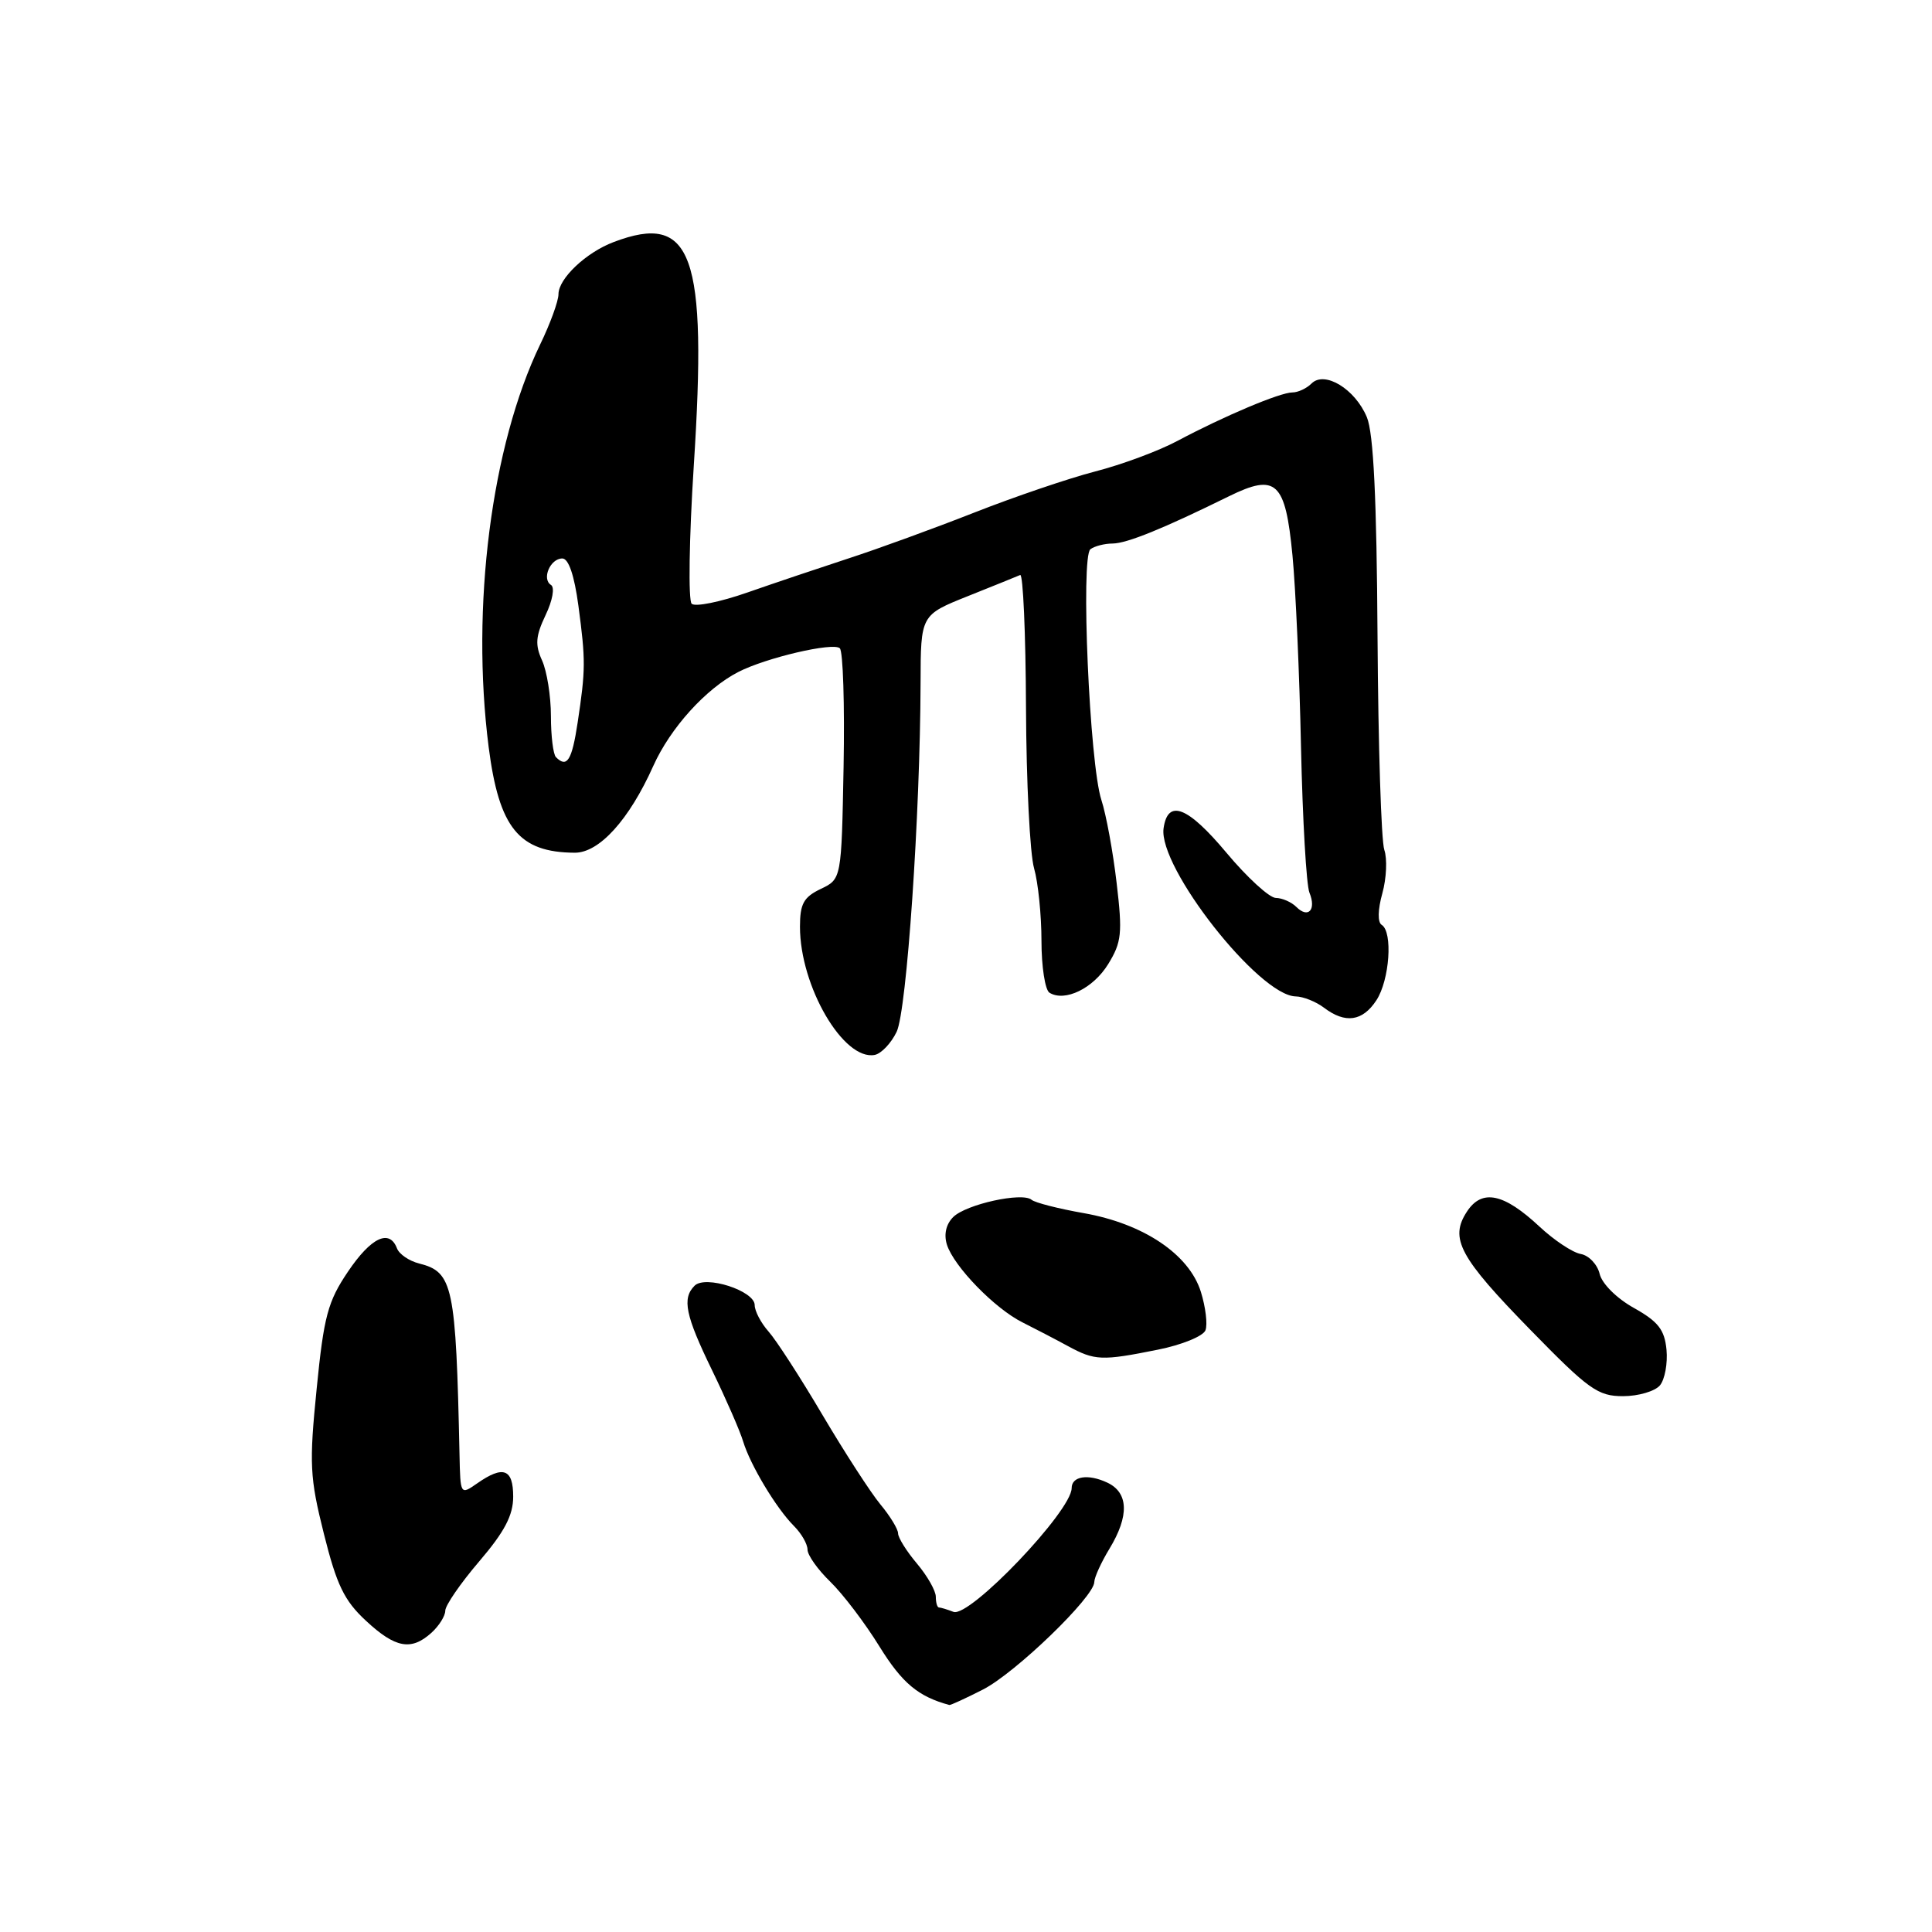 <?xml version="1.0" encoding="UTF-8" standalone="no"?>
<!DOCTYPE svg PUBLIC "-//W3C//DTD SVG 1.1//EN" "http://www.w3.org/Graphics/SVG/1.1/DTD/svg11.dtd" >
<svg xmlns="http://www.w3.org/2000/svg" xmlns:xlink="http://www.w3.org/1999/xlink" version="1.1" viewBox="0 0 256 256">
 <g >
 <path fill="currentColor"
d=" M 130.25 223.87 C 134.55 221.68 145.00 211.59 145.00 209.62 C 145.01 209.00 145.91 207.03 147.00 205.23 C 149.66 200.86 149.55 197.76 146.69 196.44 C 144.16 195.26 142.00 195.61 142.00 197.18 C 142.00 200.22 128.47 214.39 126.34 213.58 C 125.51 213.26 124.65 213.00 124.42 213.00 C 124.19 213.00 124.00 212.36 124.00 211.58 C 124.00 210.79 122.88 208.82 121.50 207.18 C 120.12 205.55 119.00 203.75 119.00 203.18 C 119.00 202.62 117.94 200.88 116.65 199.33 C 115.36 197.77 111.92 192.45 108.99 187.50 C 106.07 182.55 102.85 177.57 101.84 176.44 C 100.83 175.30 100.00 173.72 100.00 172.93 C 100.00 171.04 93.47 168.93 92.04 170.36 C 90.35 172.05 90.81 174.28 94.36 181.58 C 96.21 185.39 98.06 189.62 98.47 191.00 C 99.42 194.13 102.86 199.86 105.21 202.21 C 106.20 203.20 107.00 204.60 107.00 205.33 C 107.00 206.07 108.36 207.98 110.01 209.58 C 111.67 211.19 114.61 215.05 116.54 218.18 C 119.54 223.02 121.66 224.80 125.79 225.92 C 125.95 225.96 127.96 225.04 130.25 223.87 Z  M 57.17 216.35 C 58.18 215.43 59.00 214.12 59.00 213.43 C 59.00 212.73 61.02 209.79 63.50 206.89 C 66.87 202.95 68.00 200.78 68.00 198.31 C 68.00 194.62 66.68 194.14 63.22 196.56 C 61.01 198.10 61.00 198.08 60.89 192.81 C 60.41 170.34 60.03 168.55 55.54 167.42 C 54.22 167.09 52.90 166.19 52.60 165.41 C 51.60 162.80 49.16 163.97 46.10 168.51 C 43.44 172.45 42.91 174.41 41.96 184.01 C 40.96 193.99 41.04 195.75 42.92 203.25 C 44.61 210.01 45.61 212.09 48.48 214.75 C 52.39 218.39 54.49 218.77 57.17 216.35 Z  M 219.95 183.57 C 220.60 182.78 220.99 180.65 220.82 178.84 C 220.56 176.19 219.73 175.12 216.50 173.31 C 214.22 172.04 212.27 170.10 211.96 168.79 C 211.66 167.54 210.53 166.35 209.46 166.16 C 208.38 165.97 205.93 164.34 204.00 162.54 C 199.26 158.11 196.37 157.50 194.38 160.54 C 192.04 164.11 193.36 166.57 202.82 176.25 C 210.51 184.13 211.73 185.00 215.06 185.00 C 217.09 185.00 219.29 184.35 219.95 183.57 Z  M 153.42 178.84 C 156.59 178.21 159.43 177.05 159.73 176.27 C 160.03 175.49 159.75 173.20 159.12 171.17 C 157.56 166.20 151.53 162.15 143.62 160.75 C 140.25 160.16 137.14 159.36 136.69 158.98 C 135.47 157.93 128.00 159.57 126.30 161.27 C 125.35 162.22 125.05 163.57 125.47 164.92 C 126.39 167.82 131.83 173.41 135.50 175.23 C 137.15 176.06 139.85 177.46 141.50 178.36 C 145.08 180.30 145.97 180.34 153.42 178.84 Z  M 118.81 136.72 C 120.15 133.92 121.93 107.94 121.98 90.49 C 122.00 81.49 122.00 81.49 128.25 78.99 C 131.68 77.62 134.80 76.36 135.18 76.19 C 135.56 76.02 135.91 83.92 135.95 93.75 C 135.99 103.58 136.47 113.16 137.02 115.05 C 137.56 116.94 138.00 121.28 138.00 124.68 C 138.00 128.09 138.48 131.18 139.06 131.54 C 141.10 132.80 144.86 130.97 146.84 127.75 C 148.62 124.85 148.75 123.68 147.96 117.00 C 147.48 112.88 146.57 107.92 145.94 106.00 C 144.37 101.22 143.17 73.72 144.49 72.77 C 145.05 72.36 146.37 72.02 147.43 72.02 C 149.33 72.00 154.13 70.05 162.84 65.76 C 169.11 62.68 170.32 63.80 171.26 73.60 C 171.68 77.95 172.19 89.38 172.39 99.00 C 172.60 108.62 173.10 117.31 173.51 118.29 C 174.44 120.55 173.35 121.75 171.78 120.18 C 171.13 119.53 169.90 118.99 169.05 118.98 C 168.20 118.97 165.25 116.27 162.50 112.98 C 157.37 106.85 154.74 105.83 154.18 109.75 C 153.45 114.91 166.83 131.95 171.69 132.03 C 172.69 132.05 174.37 132.72 175.44 133.53 C 178.26 135.67 180.55 135.34 182.38 132.54 C 184.13 129.87 184.58 123.47 183.08 122.55 C 182.53 122.21 182.56 120.54 183.17 118.36 C 183.72 116.37 183.83 113.79 183.43 112.62 C 183.02 111.45 182.62 98.76 182.53 84.41 C 182.42 66.09 182.00 57.42 181.12 55.29 C 179.57 51.55 175.52 49.08 173.78 50.82 C 173.13 51.47 171.99 52.00 171.25 52.00 C 169.62 52.00 162.22 55.12 156.00 58.43 C 153.53 59.75 148.63 61.57 145.12 62.47 C 141.61 63.38 134.41 65.83 129.12 67.91 C 123.83 69.99 116.35 72.72 112.50 73.97 C 108.65 75.23 102.58 77.27 99.00 78.52 C 95.42 79.77 92.12 80.44 91.65 80.00 C 91.19 79.56 91.31 71.33 91.93 61.71 C 93.74 33.65 91.75 28.11 81.32 32.07 C 77.66 33.45 74.00 36.91 74.00 38.99 C 74.00 39.89 72.91 42.89 71.57 45.65 C 65.10 59.07 62.38 80.40 64.75 99.00 C 66.13 109.72 68.76 112.95 76.16 112.99 C 79.40 113.00 83.36 108.64 86.56 101.50 C 88.82 96.46 93.53 91.25 97.83 89.04 C 101.51 87.15 110.42 85.07 111.28 85.90 C 111.71 86.31 111.93 93.37 111.78 101.57 C 111.50 116.48 111.50 116.48 108.75 117.79 C 106.48 118.88 106.00 119.76 106.00 122.80 C 106.00 130.69 111.77 140.58 115.91 139.78 C 116.77 139.61 118.08 138.24 118.81 136.72 Z  M 73.67 100.33 C 73.30 99.97 73.00 97.51 73.00 94.88 C 73.00 92.25 72.47 88.94 71.83 87.52 C 70.88 85.44 70.97 84.29 72.29 81.51 C 73.22 79.57 73.53 77.83 73.01 77.51 C 71.75 76.72 72.91 74.00 74.51 74.00 C 75.34 74.00 76.10 76.23 76.64 80.25 C 77.61 87.52 77.60 88.72 76.54 95.75 C 75.78 100.77 75.13 101.80 73.67 100.33 Z "/>
</g>
</svg>